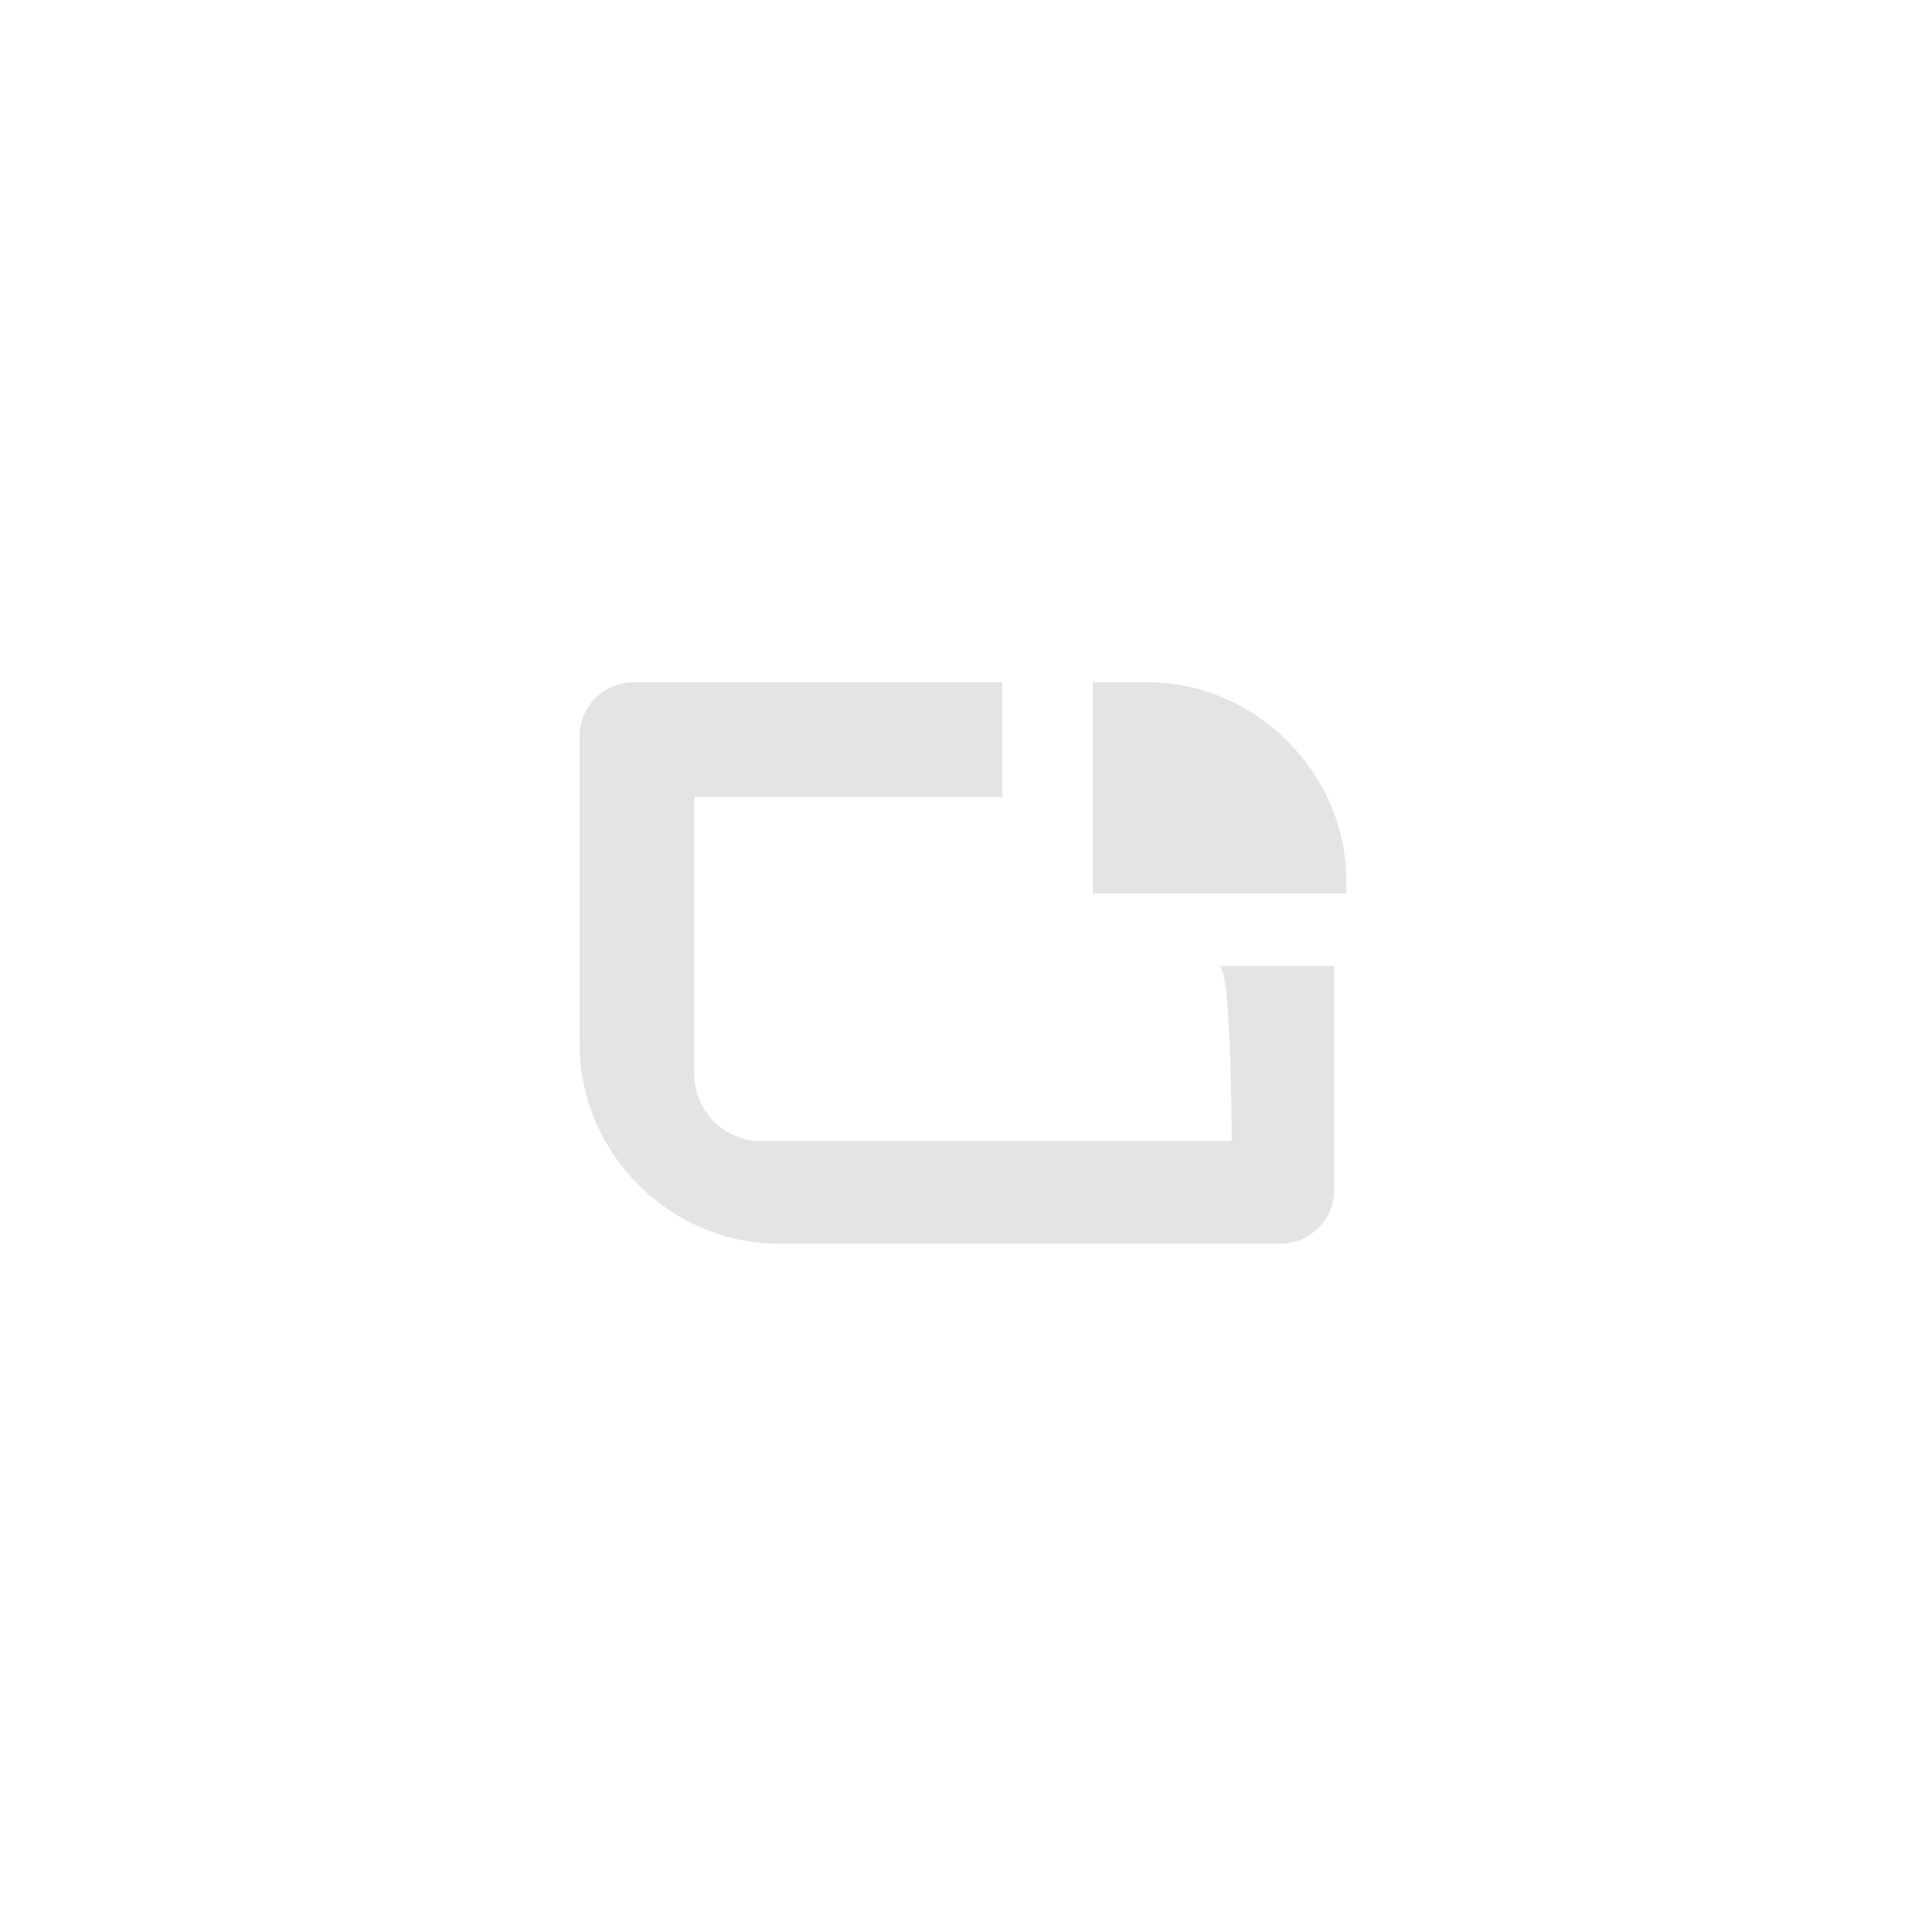 <?xml version="1.0" encoding="utf-8"?>
<!-- Generator: Adobe Illustrator 25.4.1, SVG Export Plug-In . SVG Version: 6.00 Build 0)  -->
<svg version="1.1" id="Layer_1" xmlns="http://www.w3.org/2000/svg" xmlns:xlink="http://www.w3.org/1999/xlink" x="0px" y="0px"
	 viewBox="0 0 32 32" style="enable-background:new 0 0 32 32;" xml:space="preserve">
<style type="text/css">
	.st0{fill:#E4E4E4;}
</style>
<g>
	<path class="st0" d="M19,11.3h-0.9v3.5h4.2v-0.2C22.3,12.8,20.8,11.3,19,11.3z"/>
	<path class="st0" d="M20.4,18.9h-7.8c-0.6,0-1.1-0.5-1.1-1.1v-4.6h5.1v-1.9h-6.1c-0.5,0-0.9,0.4-0.9,0.9v5.1c0,1.8,1.5,3.3,3.3,3.3
		h8.3c0.5,0,0.9-0.4,0.9-0.9v-3.7h-1.9C20.4,16.1,20.4,18.9,20.4,18.9z"/>
</g>
</svg>
